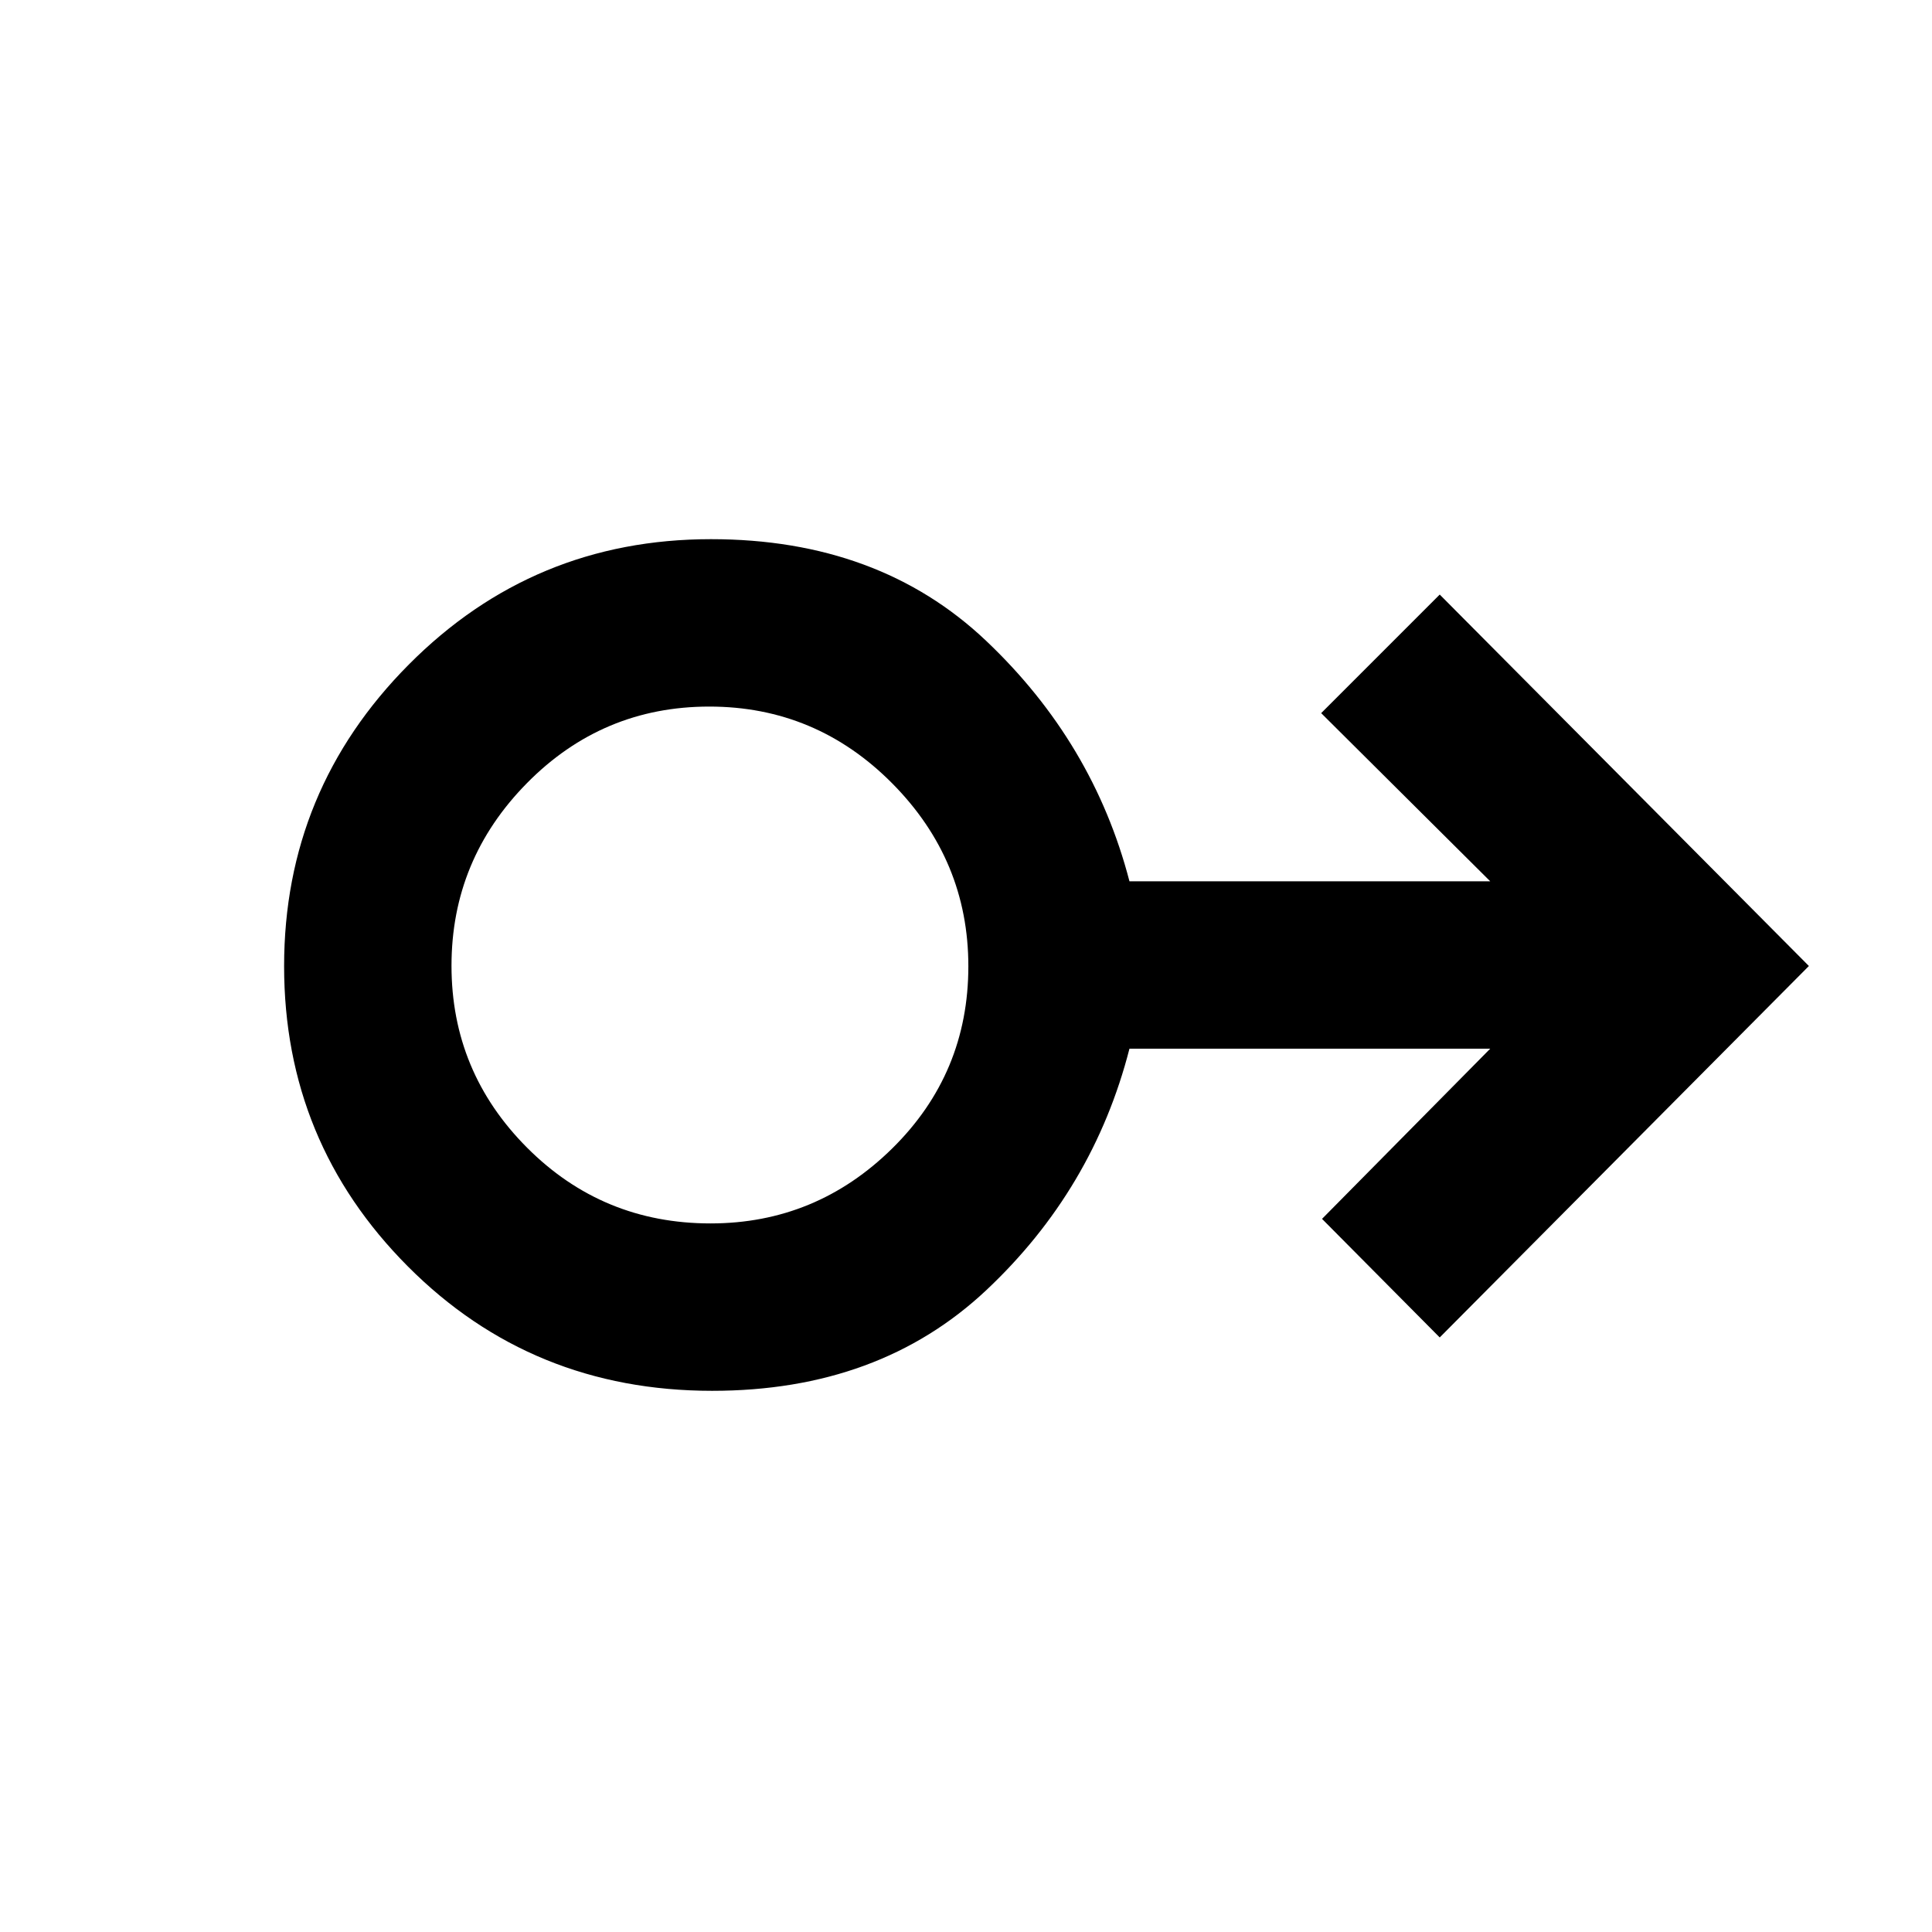 <svg xmlns="http://www.w3.org/2000/svg" height="48" viewBox="0 -960 960 960" width="48"><path d="M353.91-268.91q-89.65 0-151.19-61.76-61.55-61.76-61.55-149.26 0-87.51 61.93-149.83 61.92-62.33 150.16-62.33 83.45 0 136.73 50.5 53.29 50.5 71.23 119.5h179.26l-84-83.56 58.91-58.92L898.83-480 715.39-295.43l-58.48-58.92 83.57-84.56H561.22q-17.94 70-71.15 120-53.21 50-136.16 50Zm-.85-83.18q52.46 0 90.29-37.27 37.82-37.27 37.82-90.51 0-52.73-37.84-90.89-37.85-38.15-90.9-38.15-53.06 0-90.57 38.02-37.51 38.02-37.51 90.76 0 52.73 37.54 90.39 37.54 37.65 91.17 37.65Zm.2-127.91Z"/></svg>